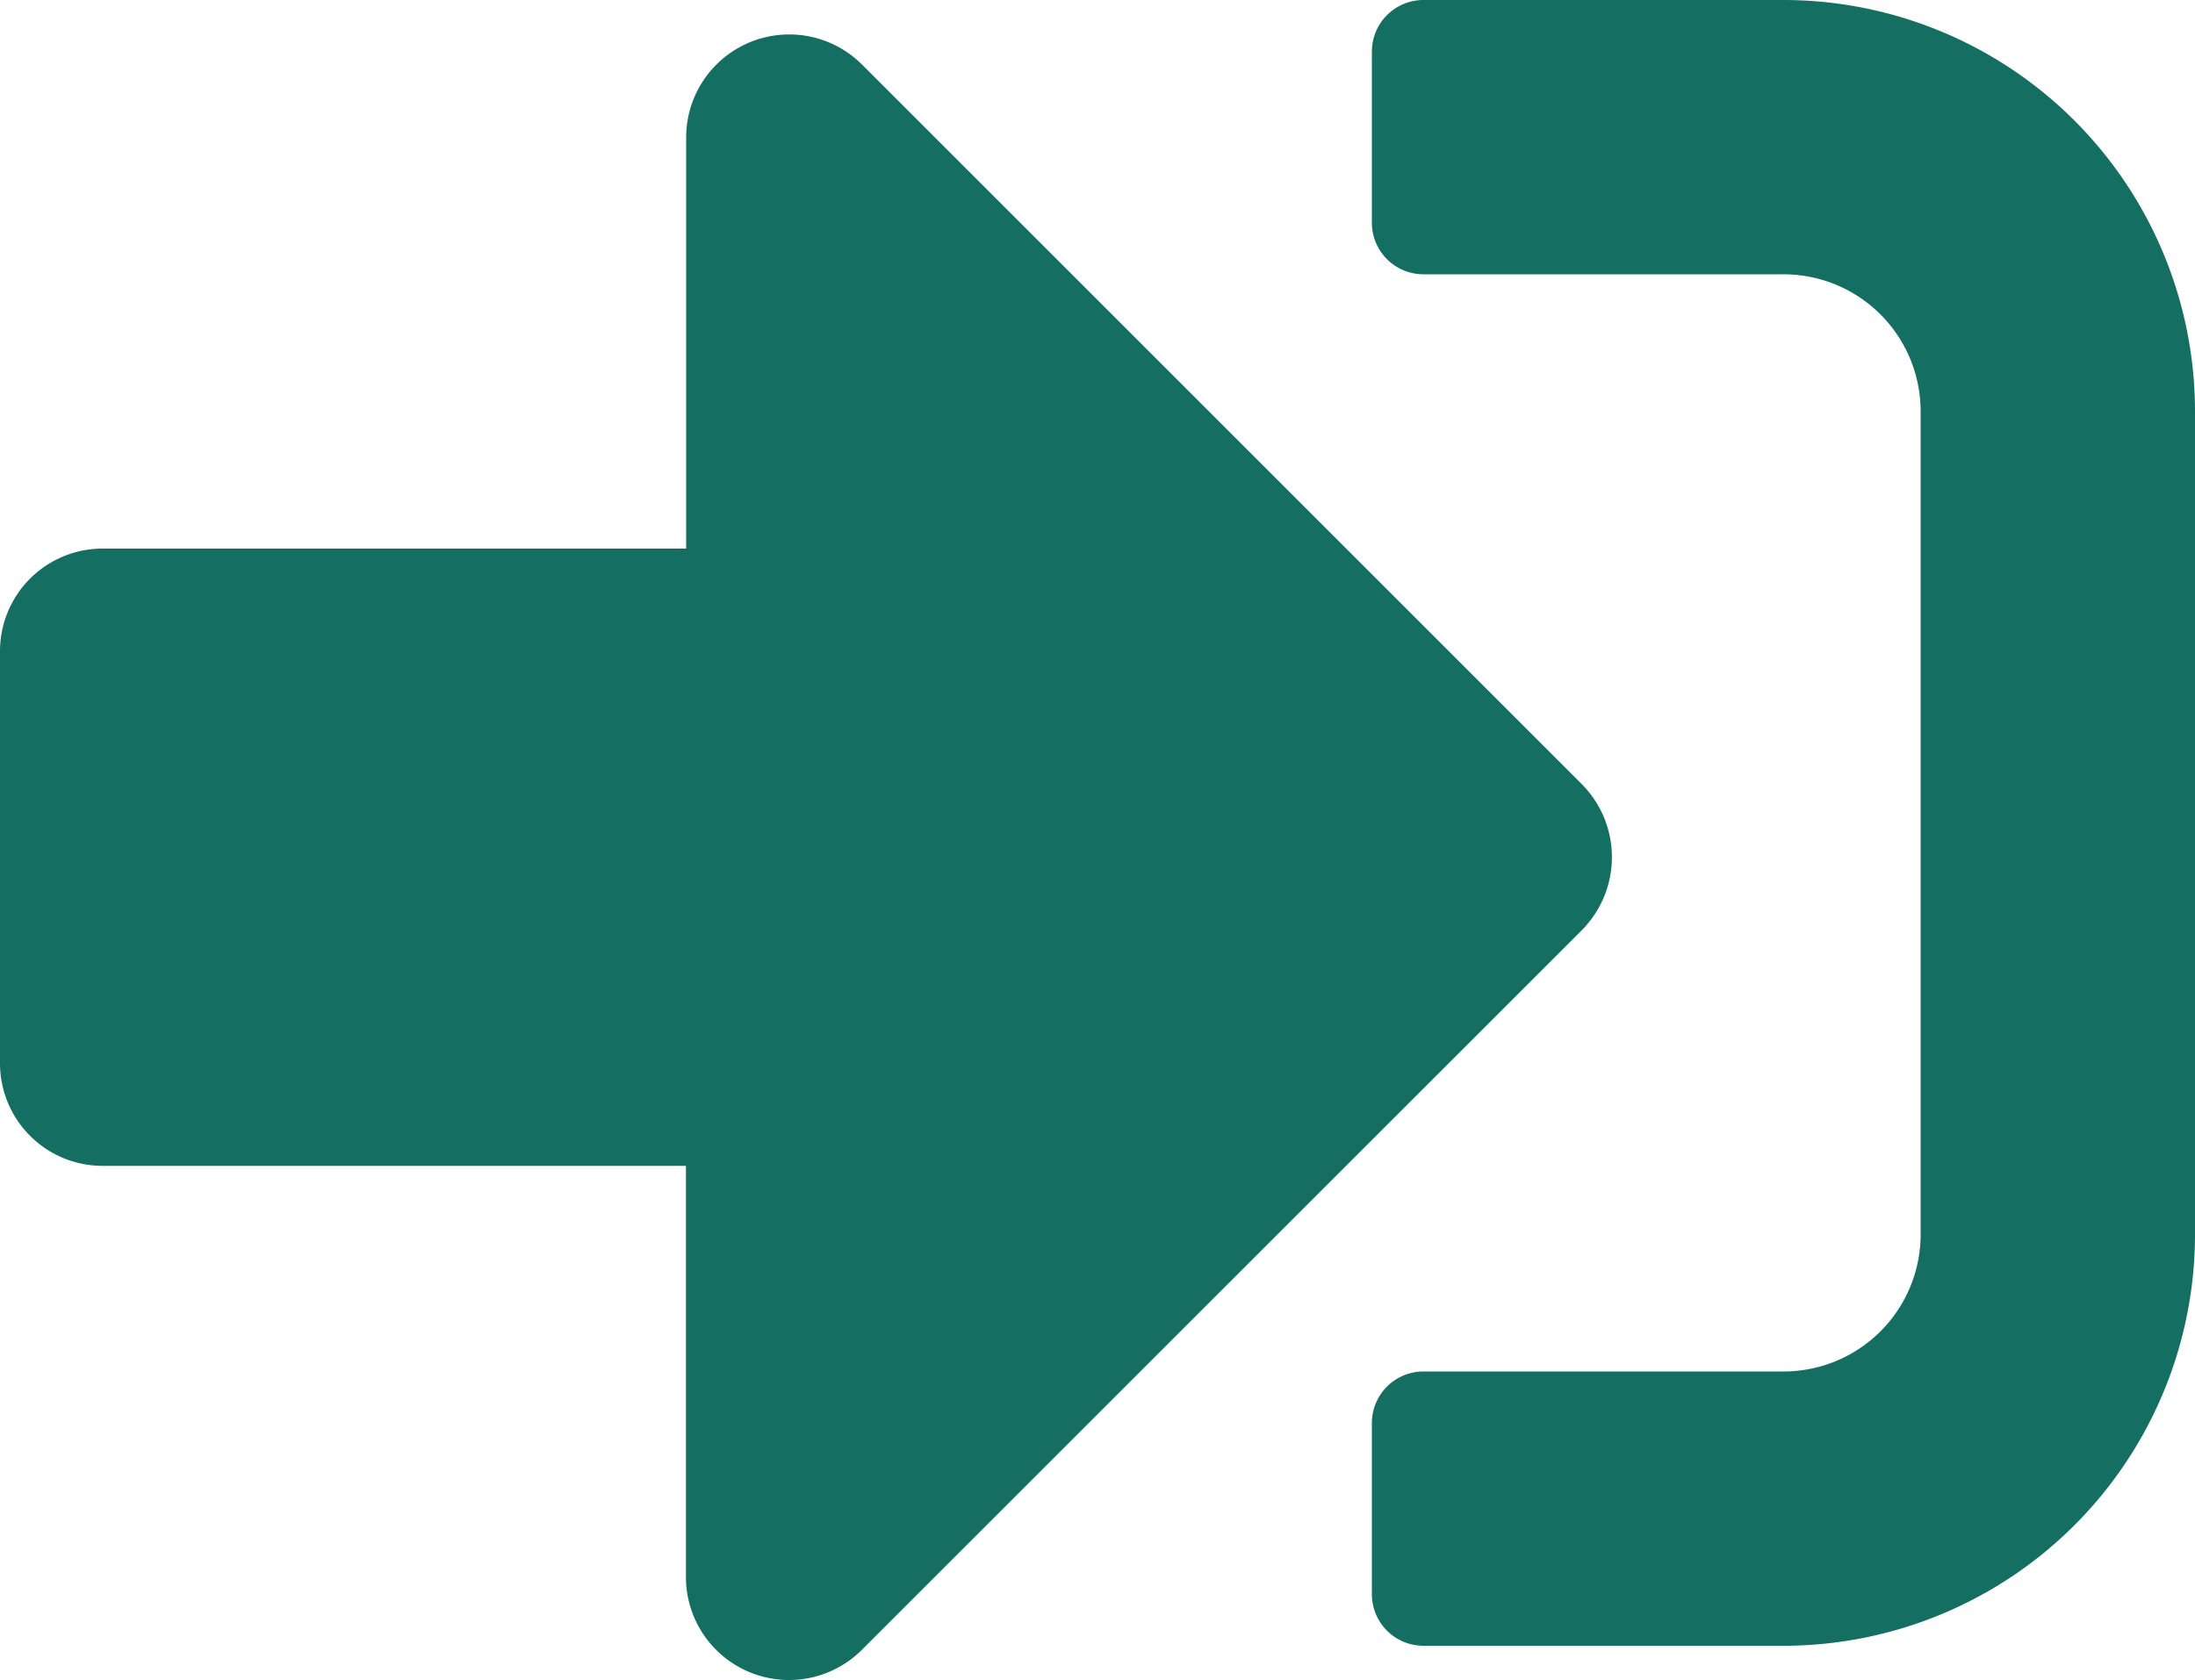 <svg id="ic-enter" xmlns="http://www.w3.org/2000/svg" width="20" height="15.314" viewBox="0 0 20 15.314">
  <path id="sign-in-alt-solid" d="M16.25,79H12.969a.47.47,0,0,1-.469-.469V76.969a.47.47,0,0,1,.469-.469H16.25a1.249,1.249,0,0,0,1.25-1.25v-7.5a1.249,1.249,0,0,0-1.25-1.25H12.969a.47.47,0,0,1-.469-.469V64.469A.47.47,0,0,1,12.969,64H16.25A3.751,3.751,0,0,1,20,67.75v7.5A3.751,3.751,0,0,1,16.25,79Zm-1.836-7.852L7.852,64.586a.939.939,0,0,0-1.6.664V69H.938A.935.935,0,0,0,0,69.938v3.75a.935.935,0,0,0,.938.938H6.25v3.75a.939.939,0,0,0,1.6.664l6.563-6.562A.945.945,0,0,0,14.414,71.148Z" transform="translate(0 -64)" fill="#146f62"/>
</svg>

